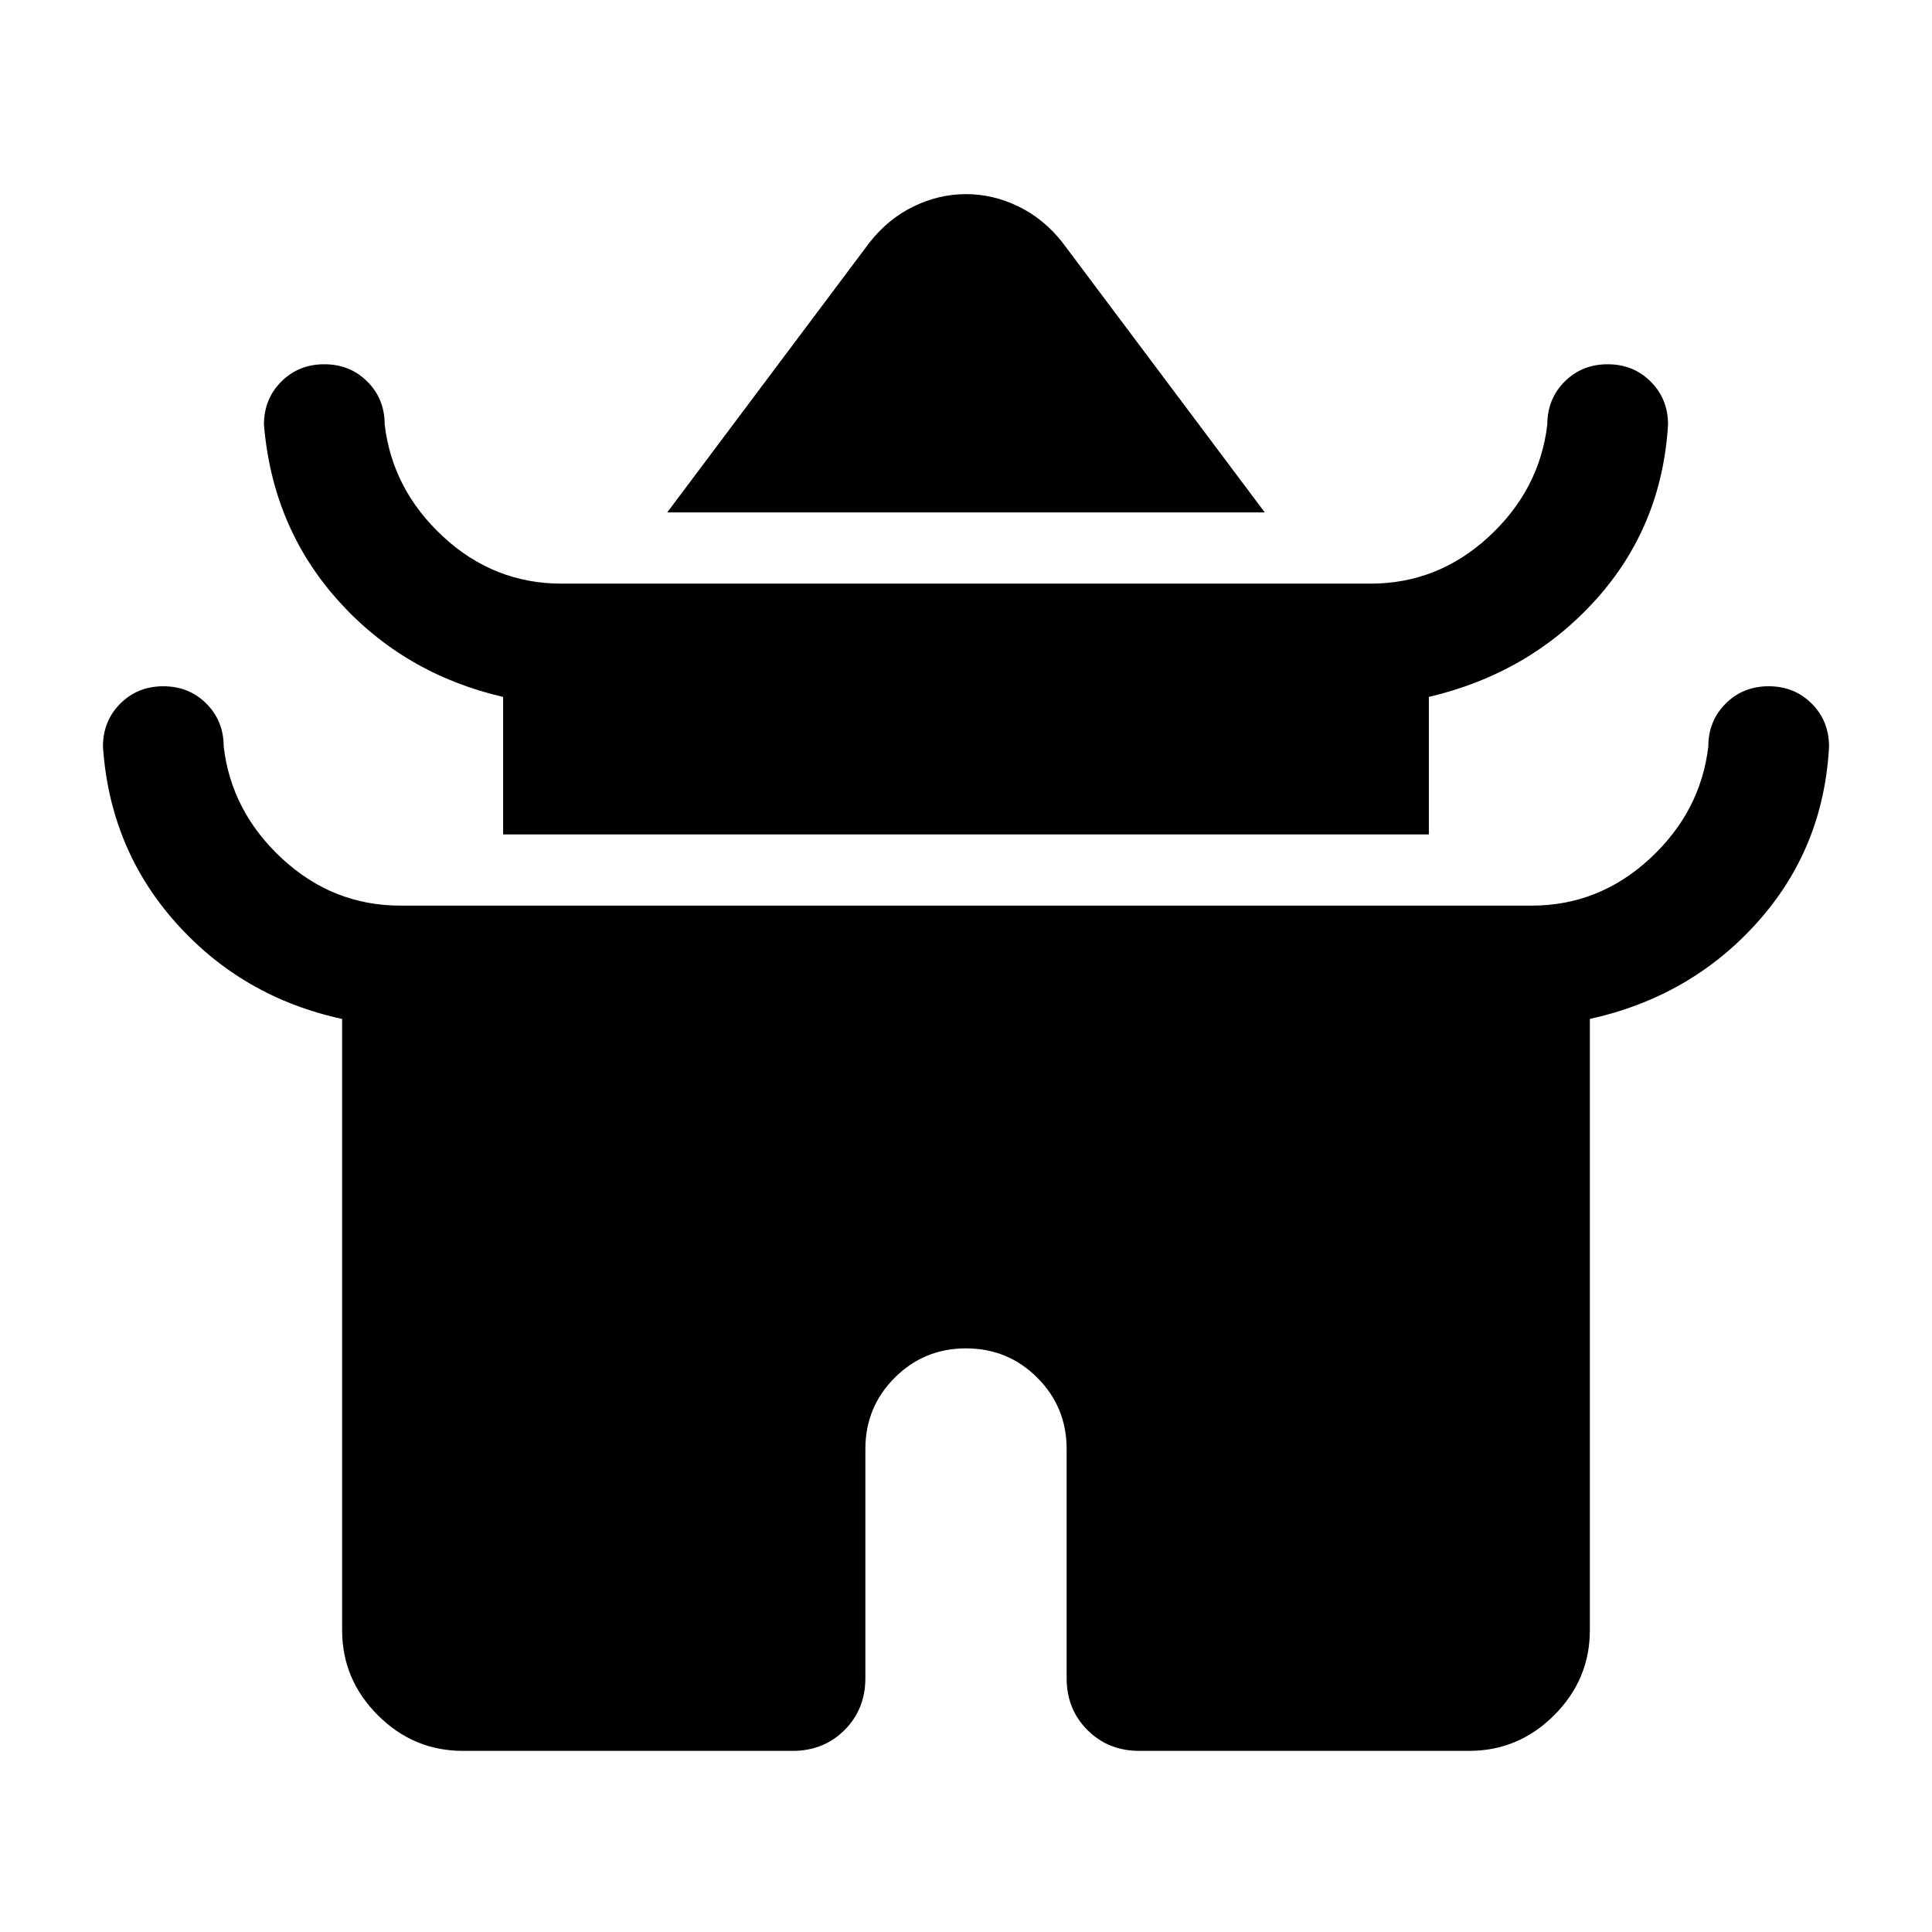 <svg xmlns="http://www.w3.org/2000/svg" height="24" viewBox="0 -960 960 960" width="24"><path d="m331.539-705.384 100.616-134.232q9.308-11.769 21.884-17.845 12.577-6.077 25.961-6.077 13.384 0 25.961 6.077 12.576 6.076 21.884 17.845l100.616 134.232H331.539Zm-81.538 160v-68.309q-49.308-11.461-81.962-47.884-32.653-36.423-36.884-87.422 0-12.769 8.615-21.384 8.615-8.616 21.384-8.616t21.384 8.616q8.615 8.615 8.615 21.384 3.847 32.384 29.078 55.692 25.23 23.308 58.769 23.308h402q33.539 0 58.769-23.308 25.231-23.308 29.078-55.692 0-12.769 8.615-21.384 8.615-8.616 21.384-8.616t21.384 8.616q8.615 8.615 8.615 21.384-3.077 50.615-35.923 87.037-32.846 36.423-82.923 48.269v68.309H250.001Zm-80 395.385v-303.694q-49.308-10.692-82.346-47.499-33.038-36.808-36.5-87.807 0-12.769 8.615-21.384 8.615-8.616 21.384-8.616t21.384 8.616q8.615 8.615 8.615 21.384 3.847 32.384 29.078 55.692 25.23 23.308 58.769 23.308h562q33.539 0 58.769-23.308 25.231-23.308 29.078-55.692 0-12.769 8.615-21.384 8.615-8.616 21.384-8.616t21.384 8.616q8.615 8.615 8.615 21.384-2.692 50.615-35.731 87.422-33.038 36.807-83.115 47.884v303.694q0 24.538-17.73 42.268t-42.268 17.73H566.154q-15.461 0-25.807-10.346-10.346-10.346-10.346-25.807V-240q0-20.846-14.577-35.424-14.578-14.577-35.424-14.577t-35.424 14.577Q429.999-260.846 429.999-240v113.846q0 15.461-10.346 25.807-10.346 10.346-25.807 10.346H229.999q-24.538 0-42.268-17.73t-17.73-42.268Z"/></svg>